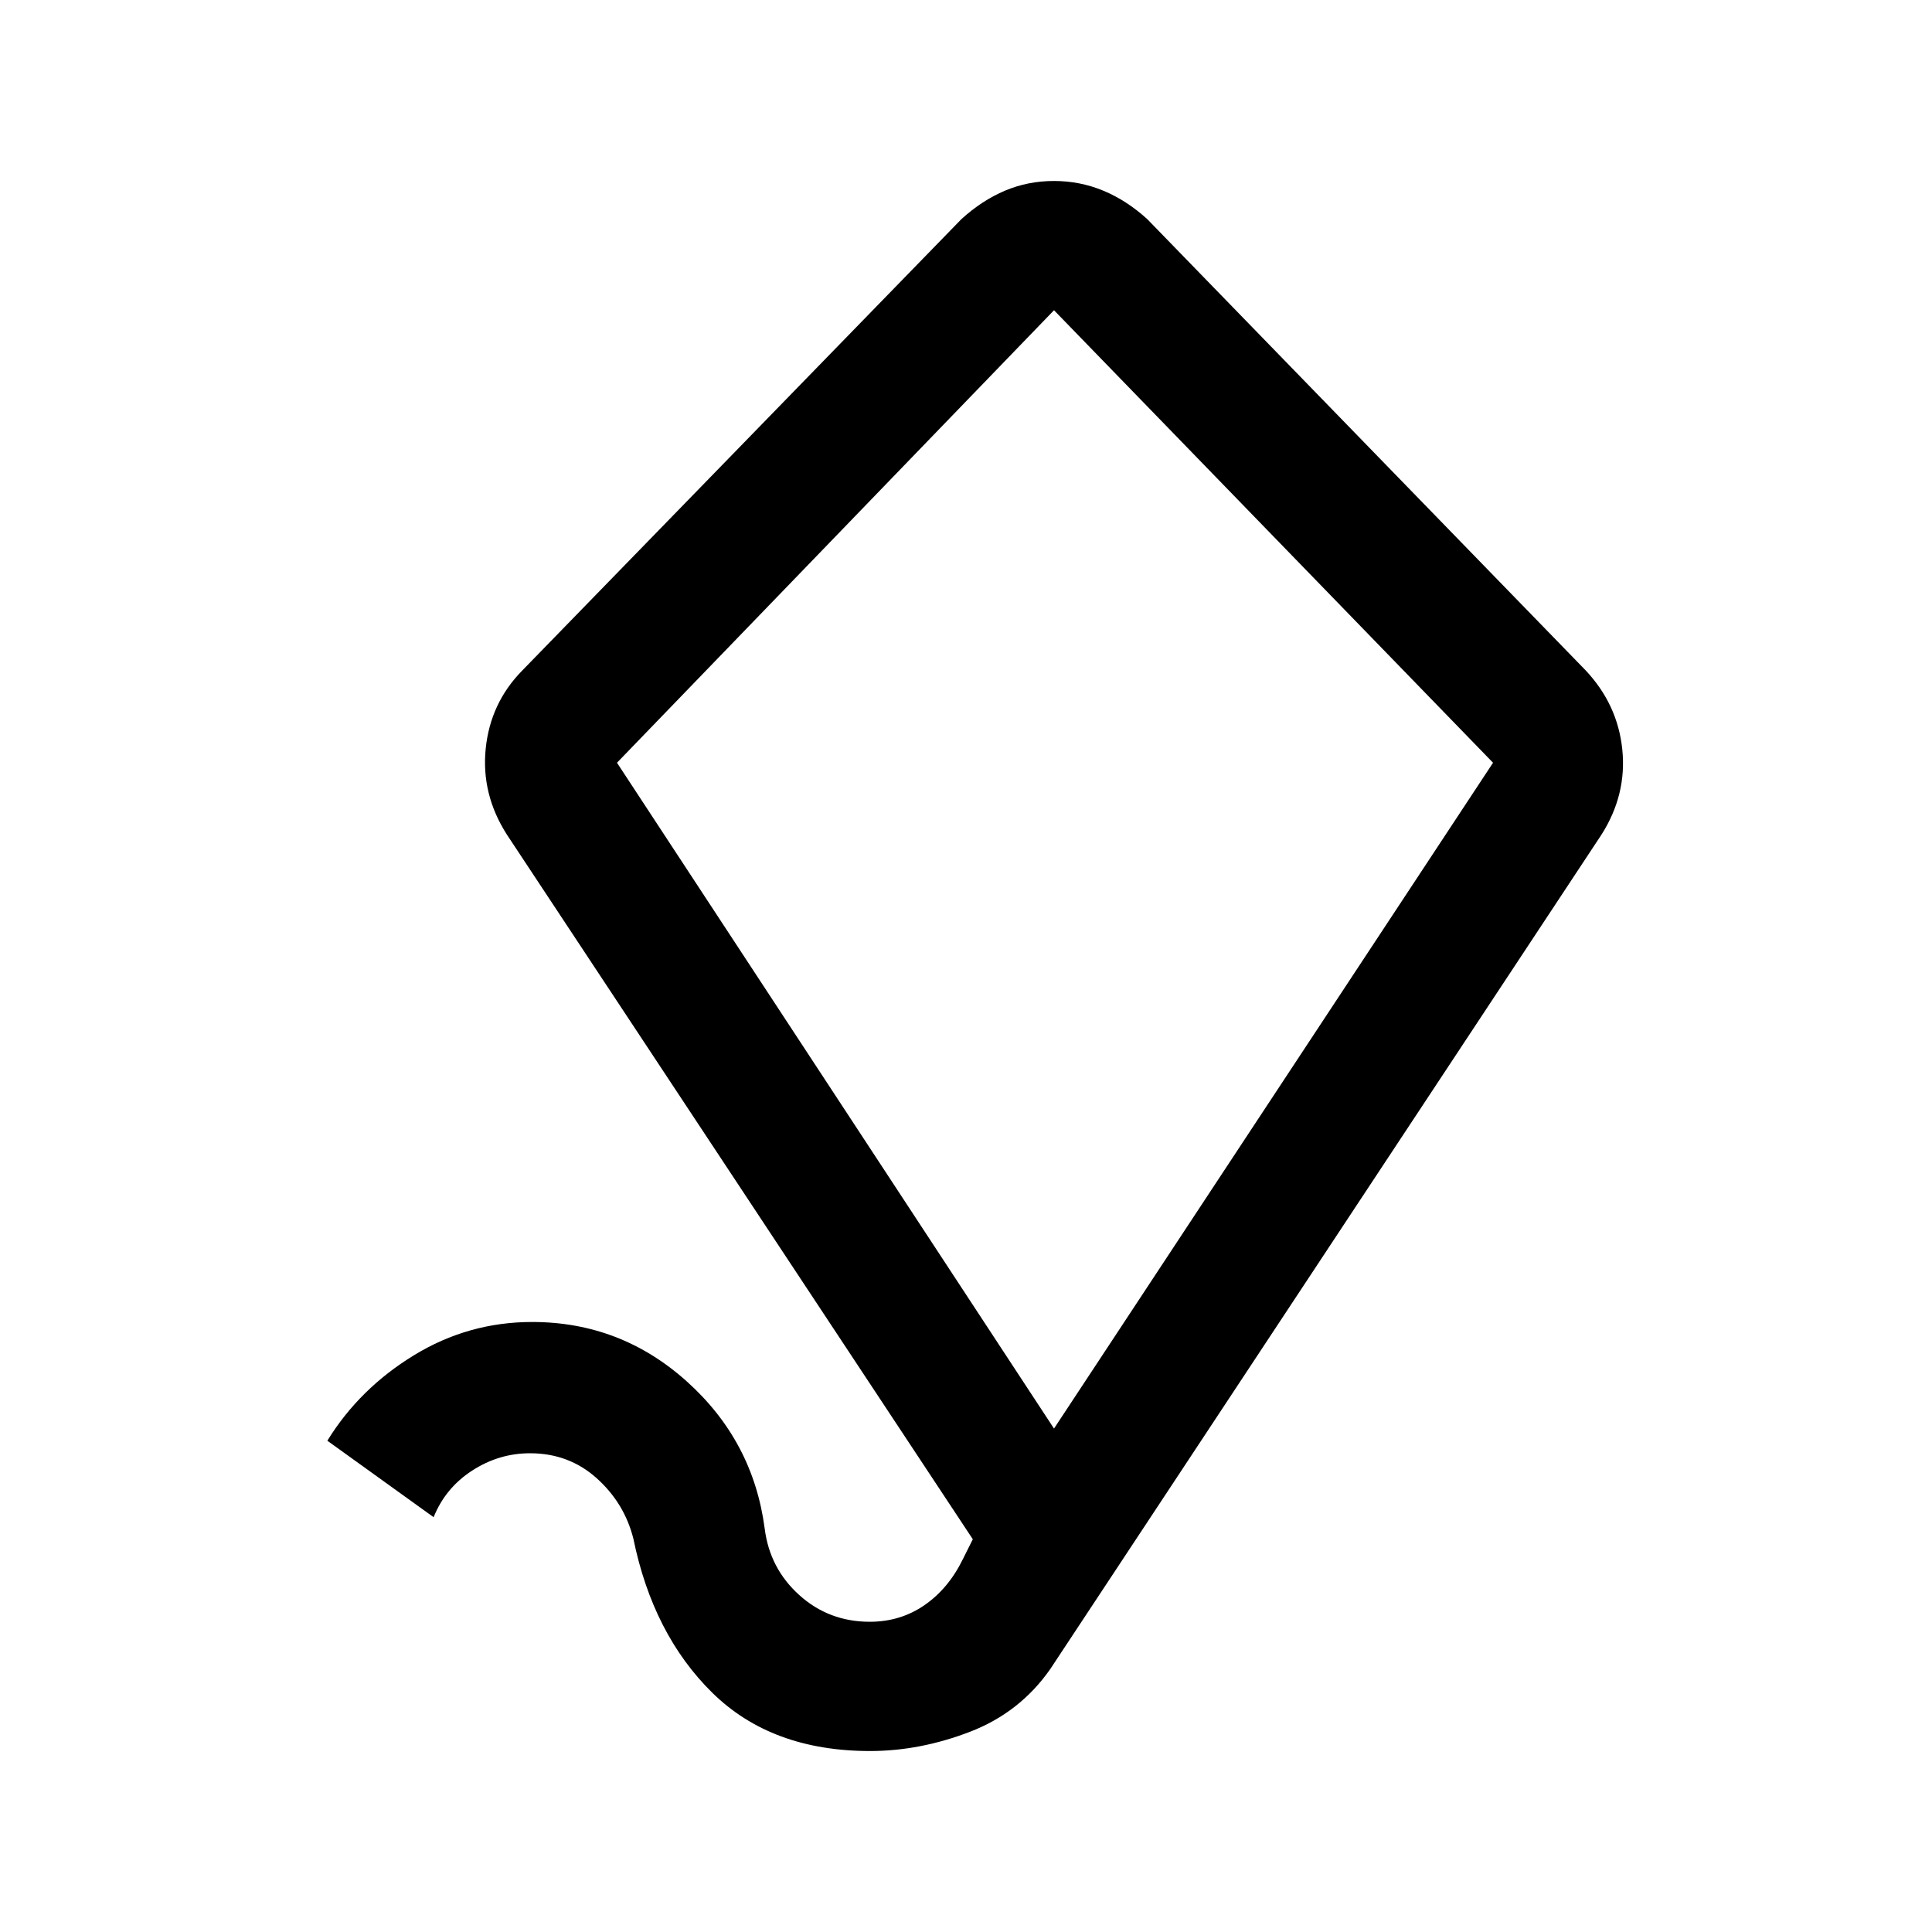 <svg xmlns="http://www.w3.org/2000/svg" height="20" viewBox="0 -960 960 960" width="20"><path d="m523.731-250.155 218.152-330.844-218.152-224.845-217.153 224.845 217.153 330.844Zm-91.423 160.23q-48.961 0-78.42-29.004-29.459-29.003-39.17-76.52-4.448-17.668-18.255-30.053-13.808-12.384-33.086-12.384-15.438 0-28.737 8.596-13.299 8.596-19.177 23.173l-52.807-38q15.961-25.923 43.025-42.461 27.063-16.538 58.735-16.538 44.008 0 76.908 29.584 32.9 29.585 38.64 72.998 2.46 19.801 17.171 33.09 14.712 13.288 35.066 13.288 15.184 0 27.126-8.23 11.942-8.231 19.058-22.77l5-10-231.499-350.113q-12.846-20.055-10.536-42.76 2.311-22.705 18.218-38.858l218.144-224.226q10.277-9.346 21.681-14.154 11.404-4.808 24.309-4.808 12.904 0 24.501 4.808 11.597 4.808 21.873 14.154l217.768 224.152q15.962 16.943 18.269 39.372 2.308 22.43-10.346 42.32L521.896-130.685q-15.133 21.666-39.959 31.213-24.825 9.547-49.629 9.547Zm92.423-437.729Z"/></svg>